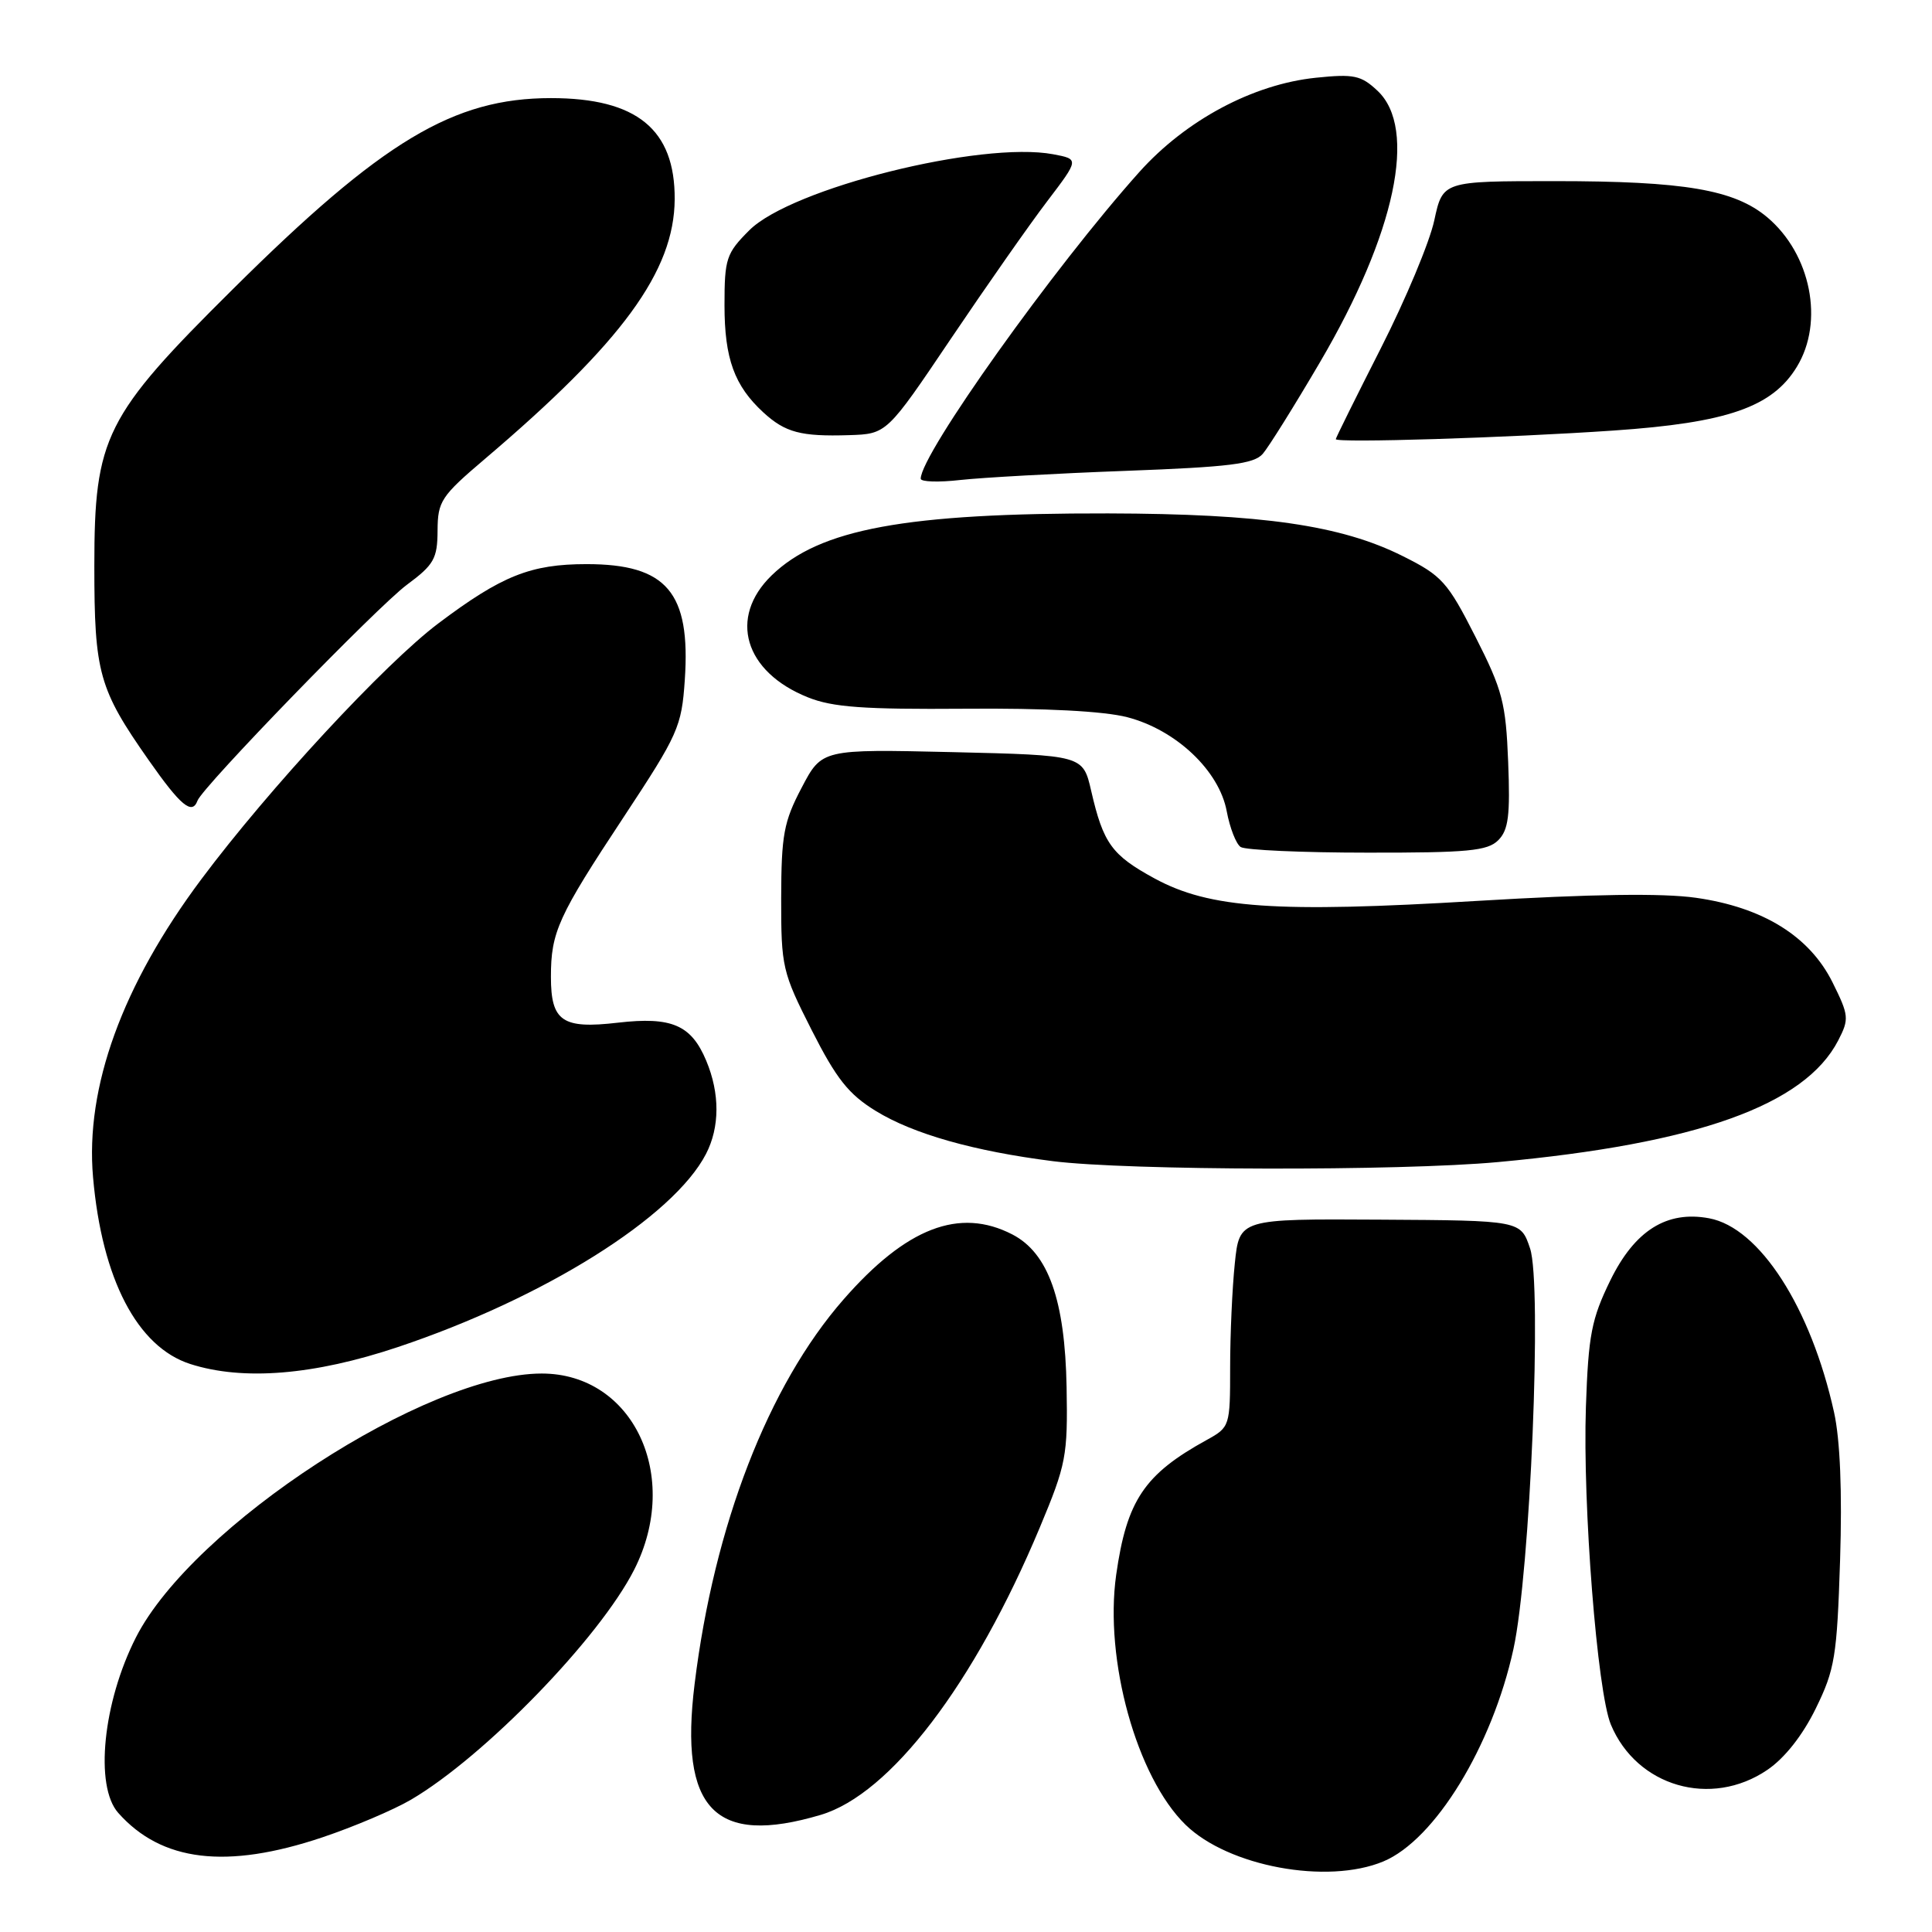 <?xml version="1.0" encoding="UTF-8" standalone="no"?>
<!DOCTYPE svg PUBLIC "-//W3C//DTD SVG 1.1//EN" "http://www.w3.org/Graphics/SVG/1.1/DTD/svg11.dtd" >
<svg xmlns="http://www.w3.org/2000/svg" xmlns:xlink="http://www.w3.org/1999/xlink" version="1.1" viewBox="0 0 256 256">
 <g >
 <path fill="currentColor"
d=" M 183.30 246.65 C 190.13 243.80 197.72 231.40 200.54 218.50 C 202.77 208.32 204.35 170.19 202.74 165.42 C 201.50 161.72 201.50 161.72 182.87 161.61 C 164.23 161.50 164.23 161.50 163.62 167.40 C 163.28 170.64 163.00 176.85 163.00 181.19 C 163.00 188.99 162.96 189.11 159.90 190.80 C 151.63 195.35 149.30 198.81 147.90 208.67 C 146.31 219.94 150.61 235.46 157.09 241.79 C 162.75 247.32 175.87 249.75 183.30 246.65 Z  M 42.71 243.46 C 46.88 242.06 52.15 239.82 54.44 238.48 C 64.17 232.78 79.43 217.06 84.03 208.00 C 90.32 195.61 83.91 182.00 71.78 182.00 C 56.56 182.00 25.58 202.14 18.02 216.95 C 13.64 225.55 12.51 236.67 15.67 240.22 C 21.41 246.69 30.02 247.72 42.71 243.46 Z  M 108.75 240.48 C 117.97 237.74 129.10 223.15 137.78 202.40 C 141.28 194.03 141.49 192.93 141.33 183.82 C 141.12 172.26 138.91 166.04 134.14 163.57 C 127.13 159.95 120.08 162.67 111.75 172.21 C 101.80 183.59 94.62 202.15 92.04 223.13 C 89.99 239.75 94.71 244.65 108.75 240.48 Z  M 234.18 234.52 C 236.48 232.96 238.86 229.94 240.60 226.38 C 243.13 221.22 243.41 219.49 243.82 206.74 C 244.11 197.66 243.83 190.79 243.02 187.13 C 239.95 173.24 233.15 162.68 226.47 161.43 C 220.86 160.38 216.62 163.04 213.38 169.65 C 210.88 174.77 210.47 176.87 210.14 186.43 C 209.70 199.43 211.64 224.20 213.45 228.52 C 216.88 236.74 226.72 239.59 234.18 234.52 Z  M 52.73 178.49 C 72.09 172.01 89.22 161.28 93.55 152.90 C 95.38 149.36 95.40 144.89 93.58 140.55 C 91.60 135.81 89.00 134.69 81.88 135.51 C 74.51 136.37 73.00 135.34 73.00 129.44 C 73.00 123.50 73.94 121.43 82.67 108.22 C 89.87 97.30 90.32 96.31 90.74 90.08 C 91.53 78.50 88.35 74.75 77.73 74.75 C 70.31 74.75 66.49 76.28 58.10 82.59 C 51.01 87.92 35.61 104.54 26.68 116.50 C 16.19 130.54 11.28 144.08 12.33 156.00 C 13.51 169.51 18.20 178.49 25.22 180.74 C 32.21 182.98 41.60 182.22 52.73 178.49 Z  M 198.50 153.98 C 224.86 151.55 239.13 146.45 243.57 137.87 C 245.04 135.02 245.00 134.56 242.82 130.17 C 239.77 124.04 233.59 120.22 224.71 118.96 C 220.28 118.33 210.85 118.47 195.82 119.37 C 169.07 120.98 160.28 120.37 152.97 116.39 C 147.32 113.31 146.19 111.76 144.59 104.80 C 143.50 100.07 143.50 100.07 126.20 99.66 C 108.90 99.26 108.90 99.26 106.22 104.38 C 103.85 108.88 103.53 110.64 103.51 119.00 C 103.50 128.14 103.66 128.81 107.55 136.49 C 110.83 142.96 112.45 145.00 116.05 147.21 C 121.02 150.26 129.02 152.53 139.50 153.86 C 149.39 155.11 185.42 155.19 198.50 153.98 Z  M 198.52 111.34 C 199.88 109.98 200.12 108.07 199.84 100.96 C 199.53 93.13 199.10 91.45 195.50 84.37 C 191.81 77.11 191.07 76.28 185.88 73.69 C 177.70 69.59 167.20 68.08 146.82 68.03 C 120.00 67.98 108.61 70.08 102.25 76.24 C 96.49 81.83 98.63 89.03 107.05 92.40 C 110.33 93.72 114.47 94.01 127.82 93.91 C 138.45 93.82 146.26 94.23 149.36 95.03 C 155.84 96.71 161.56 102.13 162.55 107.51 C 162.96 109.70 163.79 111.83 164.39 112.23 C 165.00 112.64 172.56 112.98 181.18 112.98 C 194.49 113.00 197.11 112.75 198.52 111.34 Z  M 26.17 106.09 C 26.84 104.26 50.00 80.39 53.91 77.49 C 57.50 74.83 57.96 74.03 57.98 70.31 C 58.00 66.41 58.44 65.75 64.25 60.81 C 82.45 45.35 89.34 35.93 89.40 26.40 C 89.45 17.15 84.38 13.00 73.01 13.00 C 60.08 13.00 50.66 18.66 30.86 38.31 C 13.87 55.16 12.50 57.91 12.50 75.00 C 12.50 89.18 13.10 91.31 19.72 100.75 C 23.94 106.77 25.46 108.03 26.17 106.09 Z  M 149.20 62.39 C 162.88 61.88 166.15 61.48 167.32 60.14 C 168.10 59.24 171.51 53.78 174.90 48.00 C 184.91 30.95 187.86 17.04 182.53 12.03 C 180.35 9.98 179.40 9.78 174.37 10.30 C 166.03 11.16 157.14 15.91 150.97 22.79 C 139.65 35.43 122.00 60.18 122.00 63.43 C 122.00 63.85 124.36 63.93 127.25 63.60 C 130.14 63.28 140.01 62.73 149.20 62.39 Z  M 213.79 57.05 C 228.87 56.02 234.84 53.95 238.09 48.61 C 241.74 42.64 239.96 33.67 234.17 28.79 C 229.81 25.13 223.19 24.00 206.03 24.00 C 191.17 24.00 191.17 24.00 190.05 29.20 C 189.44 32.06 186.25 39.69 182.97 46.14 C 179.69 52.60 177.00 58.02 177.00 58.19 C 177.00 58.72 199.81 58.01 213.79 57.05 Z  M 126.00 44.88 C 130.68 37.94 136.41 29.75 138.75 26.68 C 143.00 21.09 143.00 21.09 139.55 20.44 C 130.02 18.66 104.85 24.95 99.29 30.51 C 96.23 33.57 96.00 34.26 96.00 40.45 C 96.00 47.52 97.31 51.12 101.15 54.65 C 104.05 57.31 106.12 57.86 112.50 57.66 C 117.50 57.50 117.50 57.50 126.00 44.88 Z "/>
</g>
</svg>